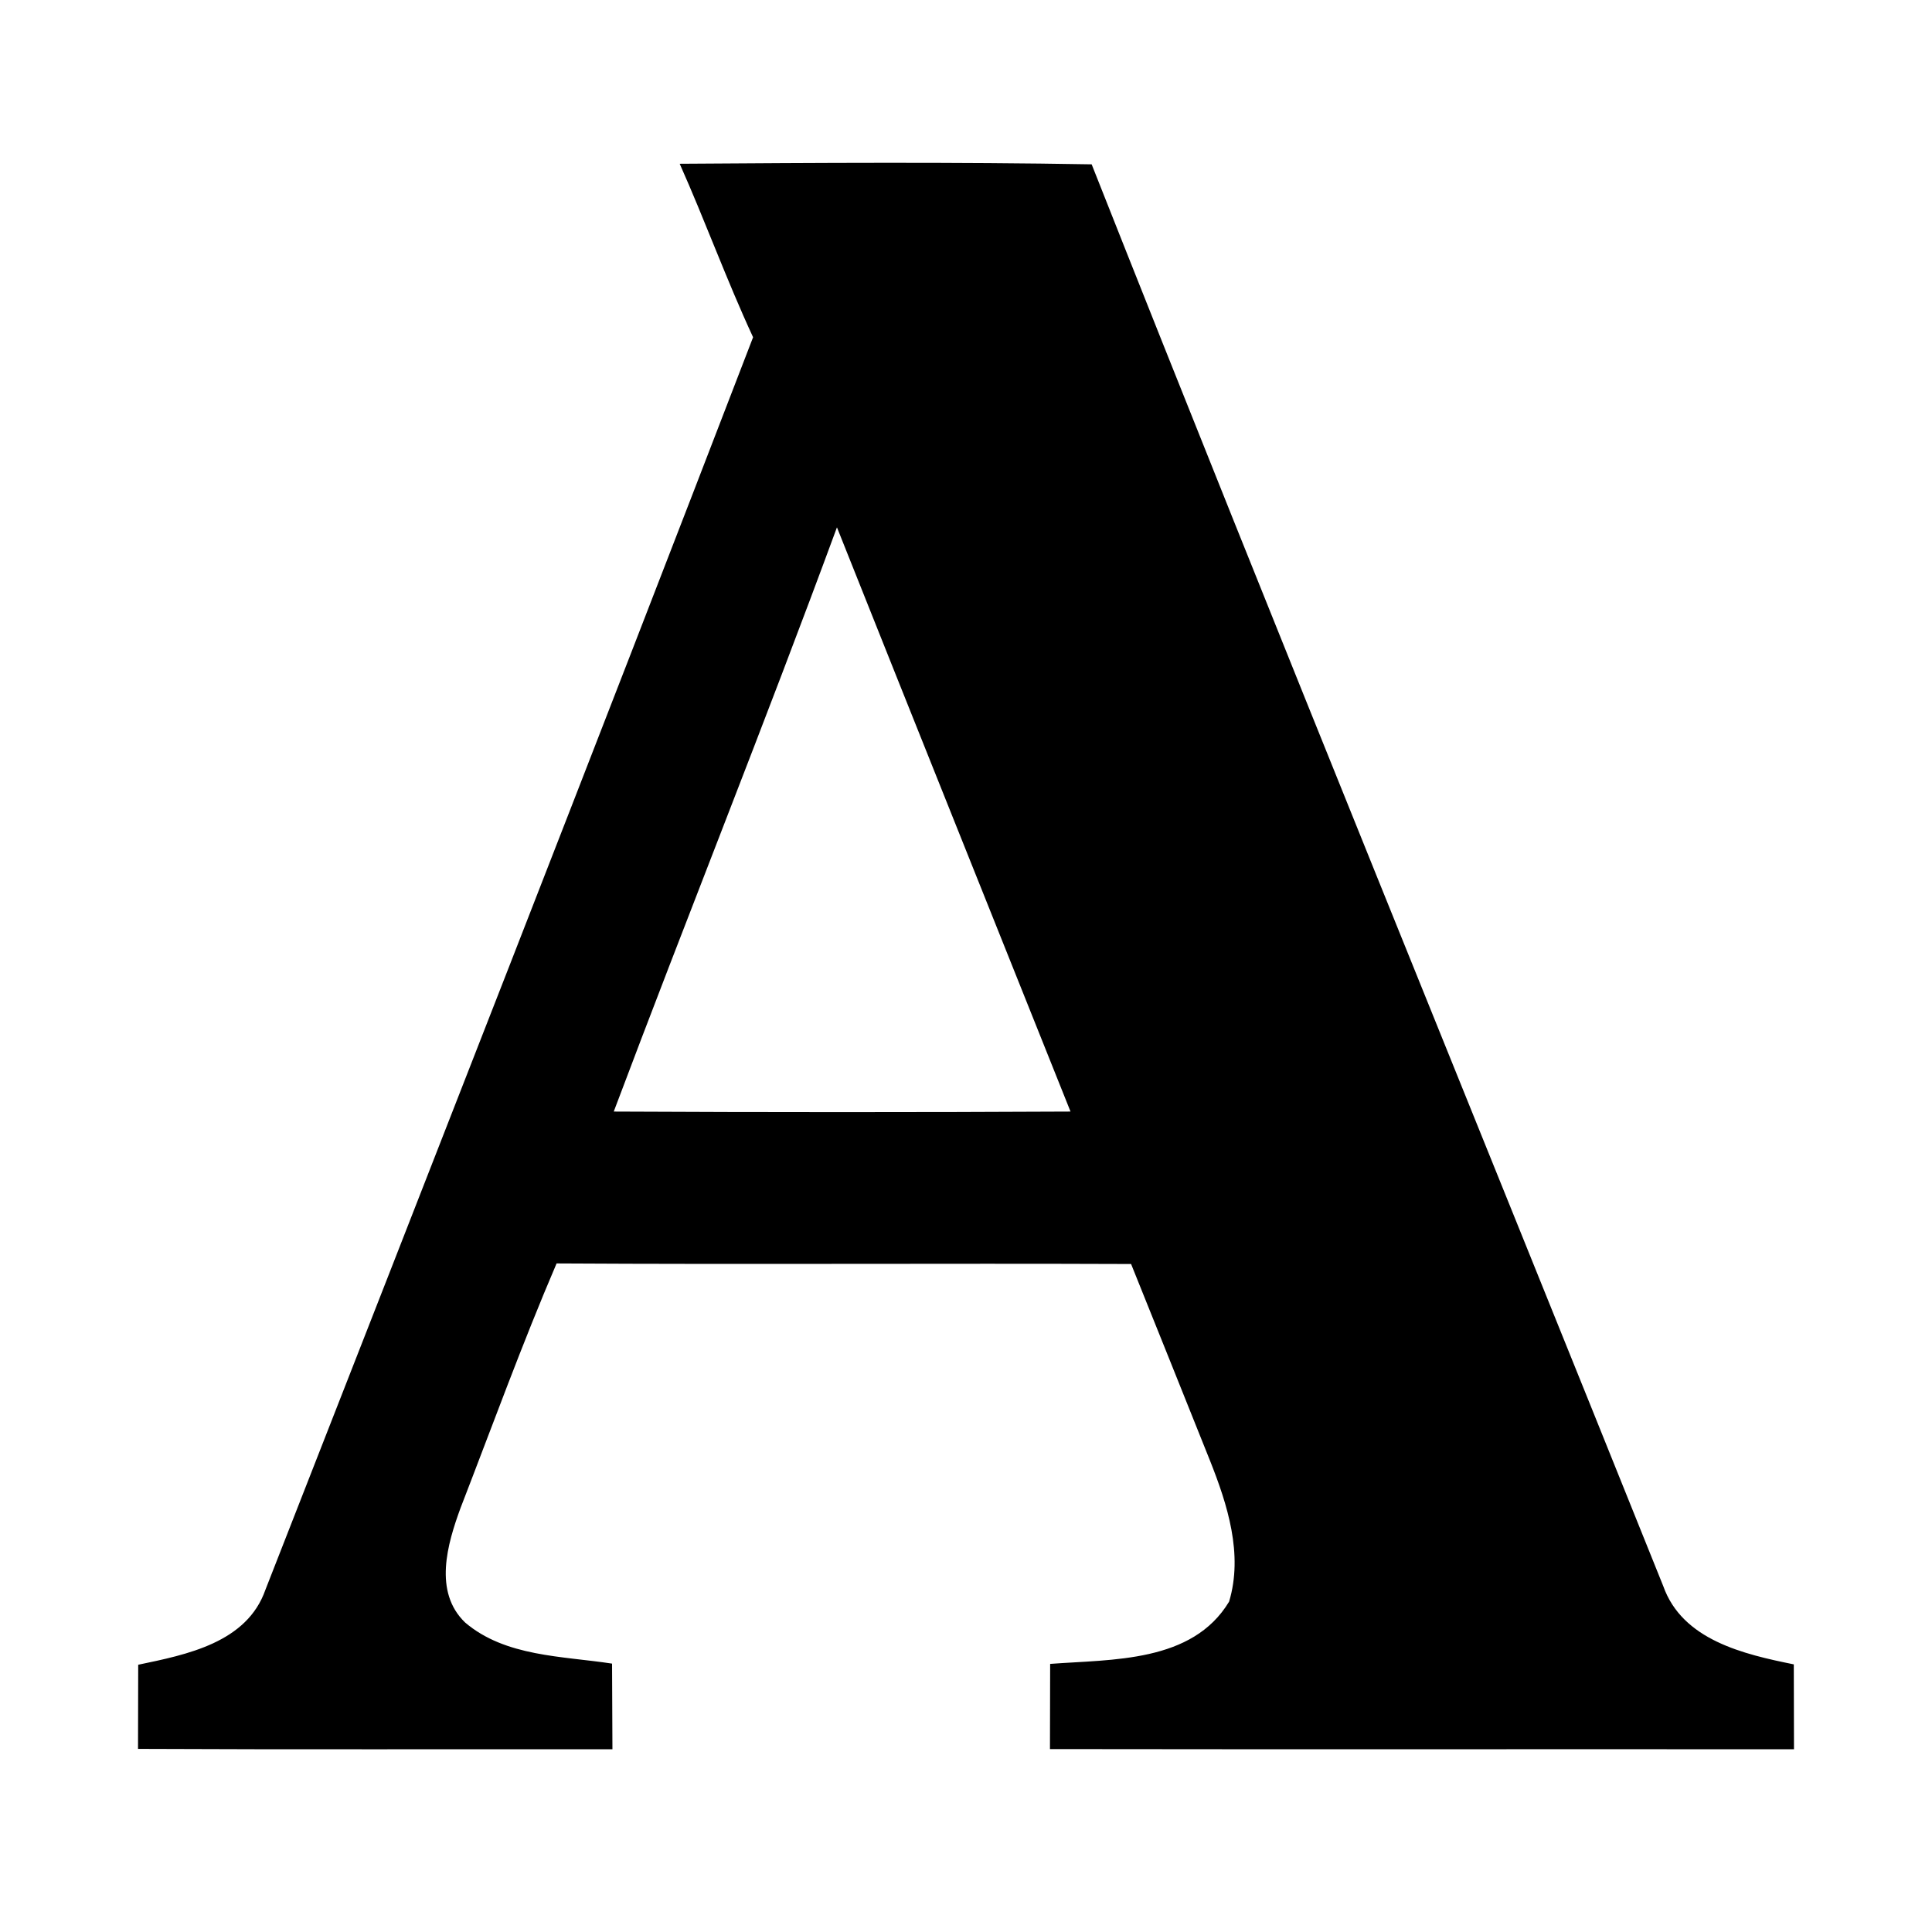 <svg xmlns="http://www.w3.org/2000/svg" width="100%" height="100%" viewBox="0 0 2048 2048"><path fill="currentColor" d="M1113.2 1763.9c0 30-0.2 60-0.2 90.2 262.9 0.4 525.8 0 788.7 0.2 0-30-0.2-60-0.2-90-52.8-10.7-118.1-25.6-138.4-83-201.9-502.4-406.7-1003.7-605.9-1507.1-145.6-2.5-291.2-1.6-436.7-0.6 27.1 60.8 49.8 123.5 77.8 183.9-170.5 443.1-343.8 885.5-516.9 1327.6-19.6 56.3-83.6 68.9-134.9 79.6 0 29.6-0.2 59.4-0.2 89.2 167.6 0.8 335.3 0.2 502.9 0.4-0.2-30.4-0.2-60.6-0.4-90.8-52.7-8.1-113.1-7.2-155.8-43.6-33.7-32.5-18.8-83.2-4.8-121.4 33.5-86.5 65.2-173.8 101.8-259.2 203.1 1.2 405.9-0.2 609 0.6 27.9 69.3 55.8 138.8 83.6 208.3 18.6 46.8 35.4 99.3 20.3 149.6-39.1 64.9-123.9 61-189.7 66zM650.6 1178.3c77.8-206.8 160.3-411.9 236.6-619.3 82.3 206.6 165.1 412.9 247.6 619.3-161.4 0.8-322.7 0.8-484.2 0z" /></svg>